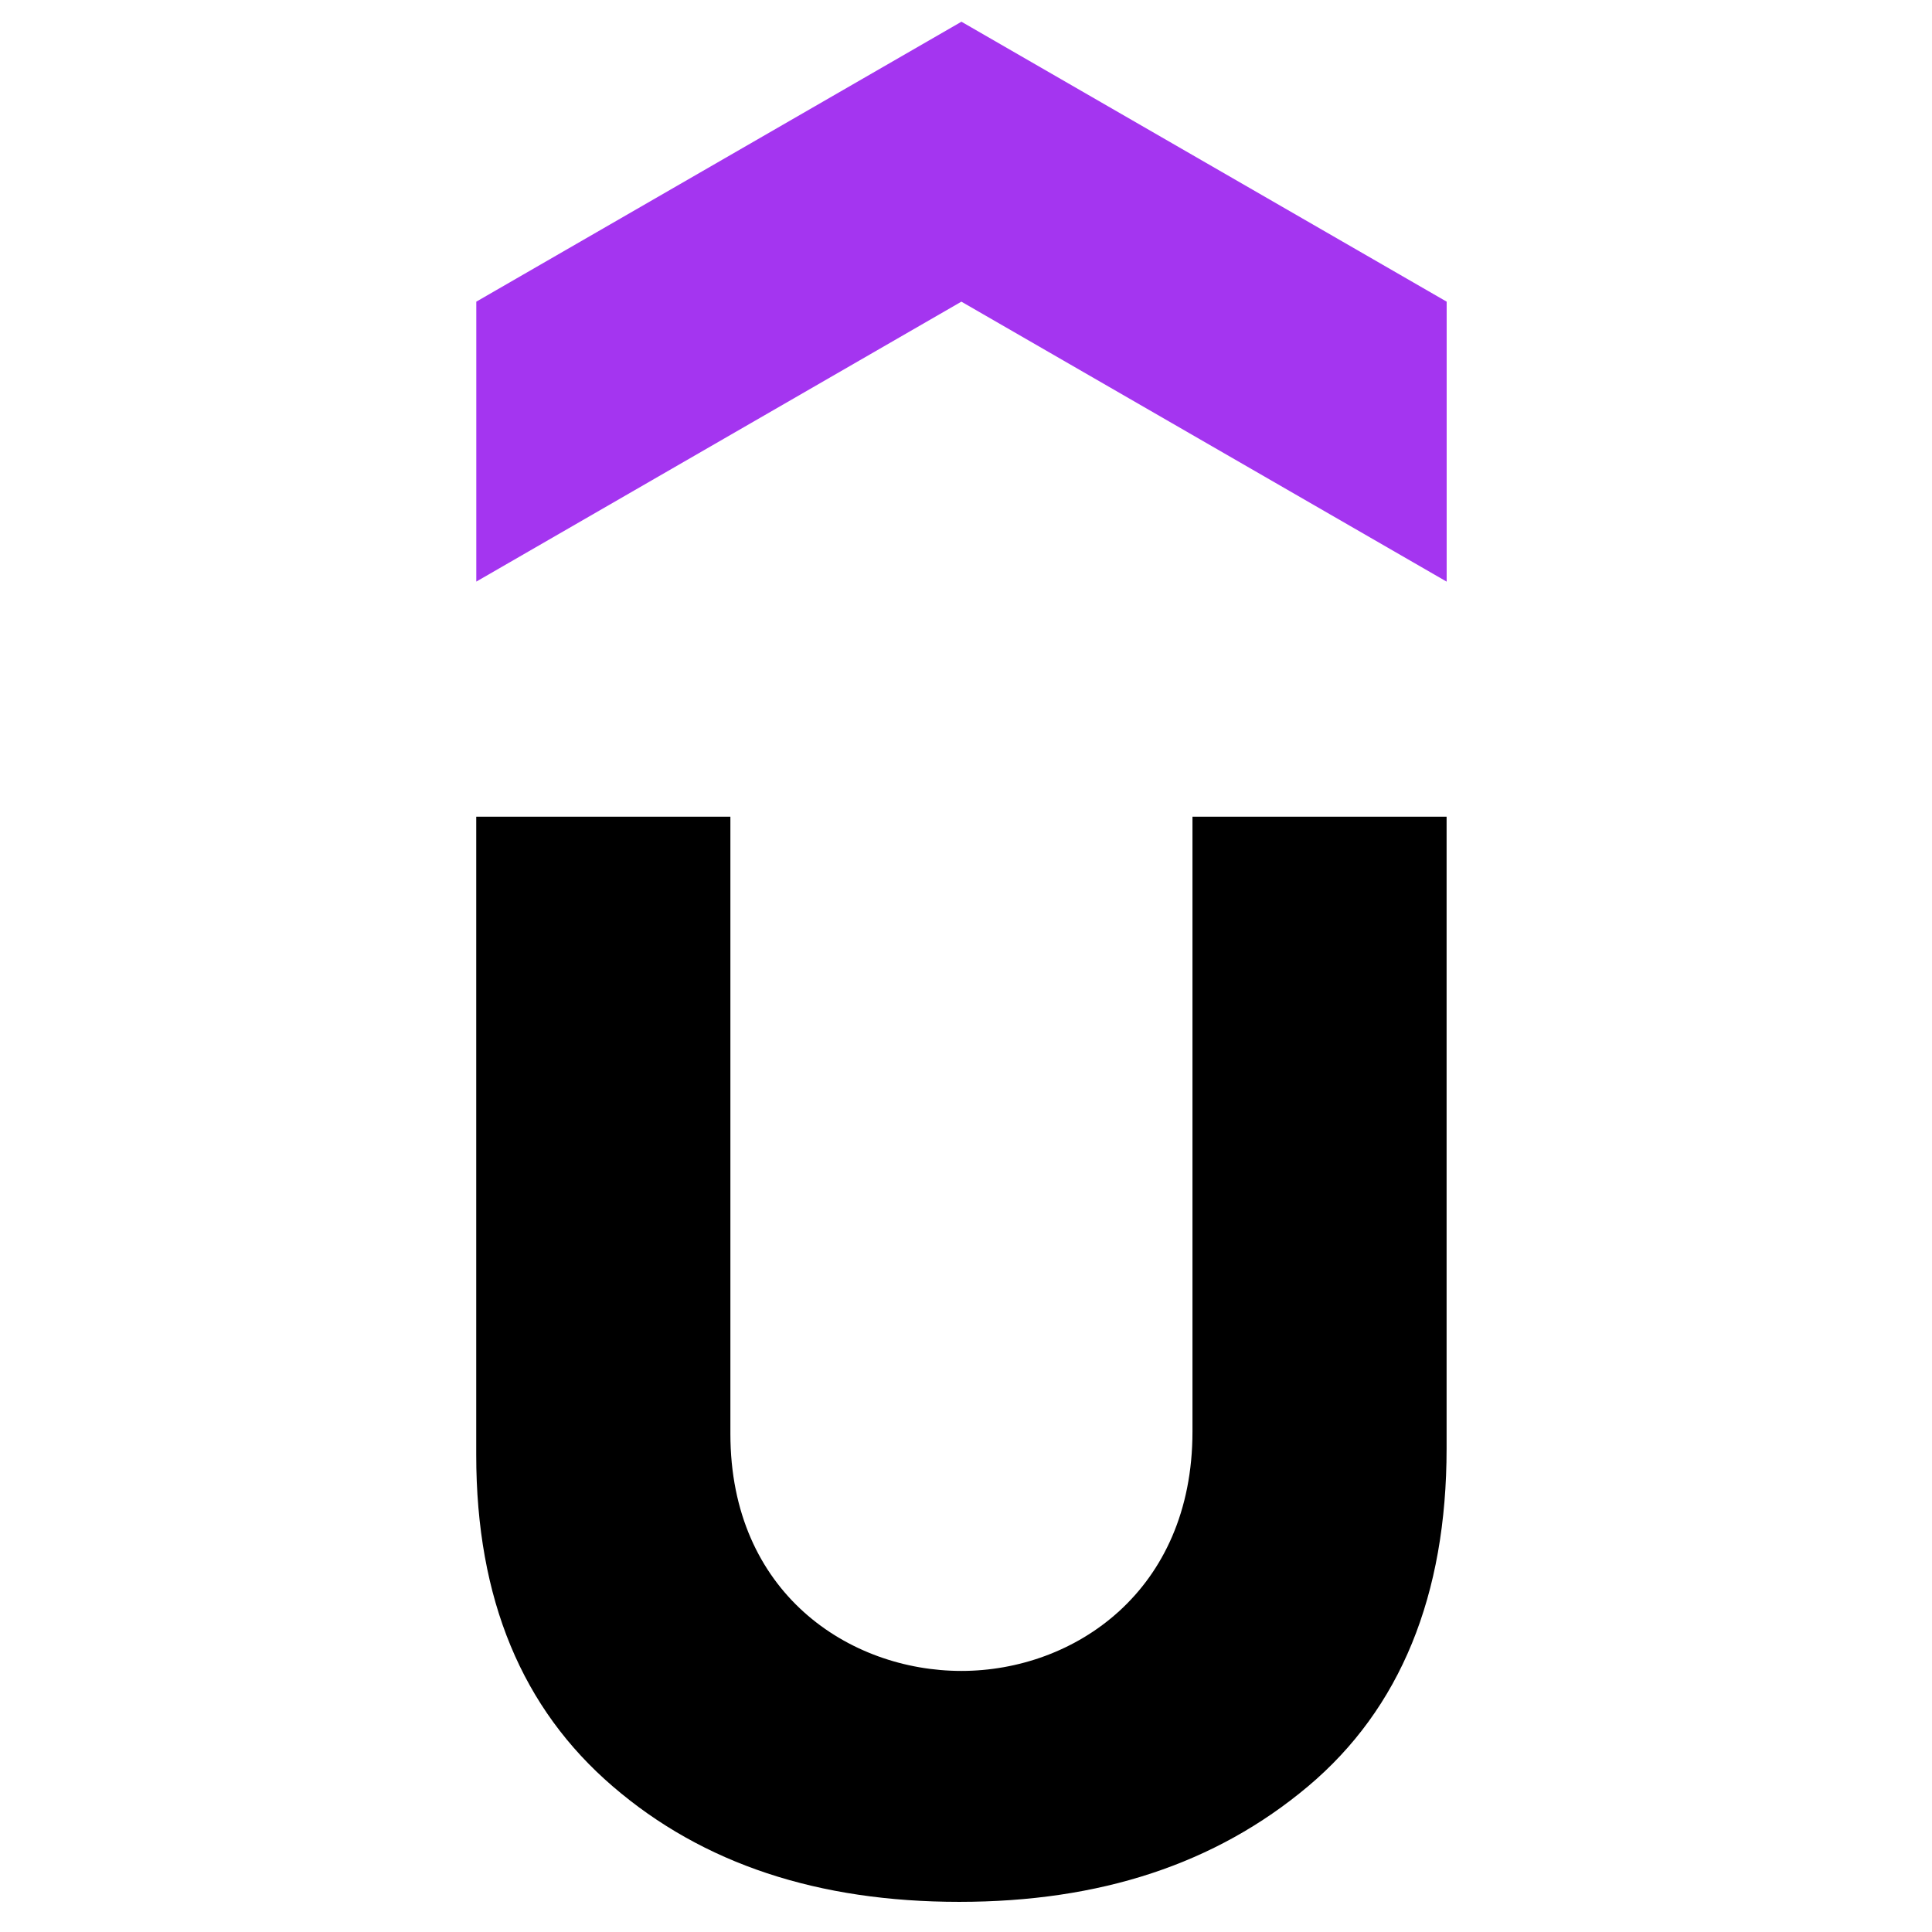 <?xml version="1.0" encoding="UTF-8"?>
<svg width="64" height="64" version="1.1" viewBox="0 0 144 64" xmlns="http://www.w3.org/2000/svg">
 <path d="m107.82 3.349-36.165-20.865-36.155 20.865v-20.865l36.16-20.865 36.166 20.865v20.865z" fill="#a435f0" stroke-width=".175"/>
 <path d="m35.496 20.871h18.943v45.994c0 11.883 8.879 17.676 17.217 17.676 8.411 0 17.224-5.948 17.224-17.836v-45.834h18.941v47.09c0 10.946-3.443 19.393-10.331 25.185-6.891 5.788-15.498 8.607-25.994 8.607-10.485 0-19.097-2.813-25.824-8.607-6.734-5.787-10.177-13.92-10.177-24.717z" stroke-width=".175"/>
</svg>
